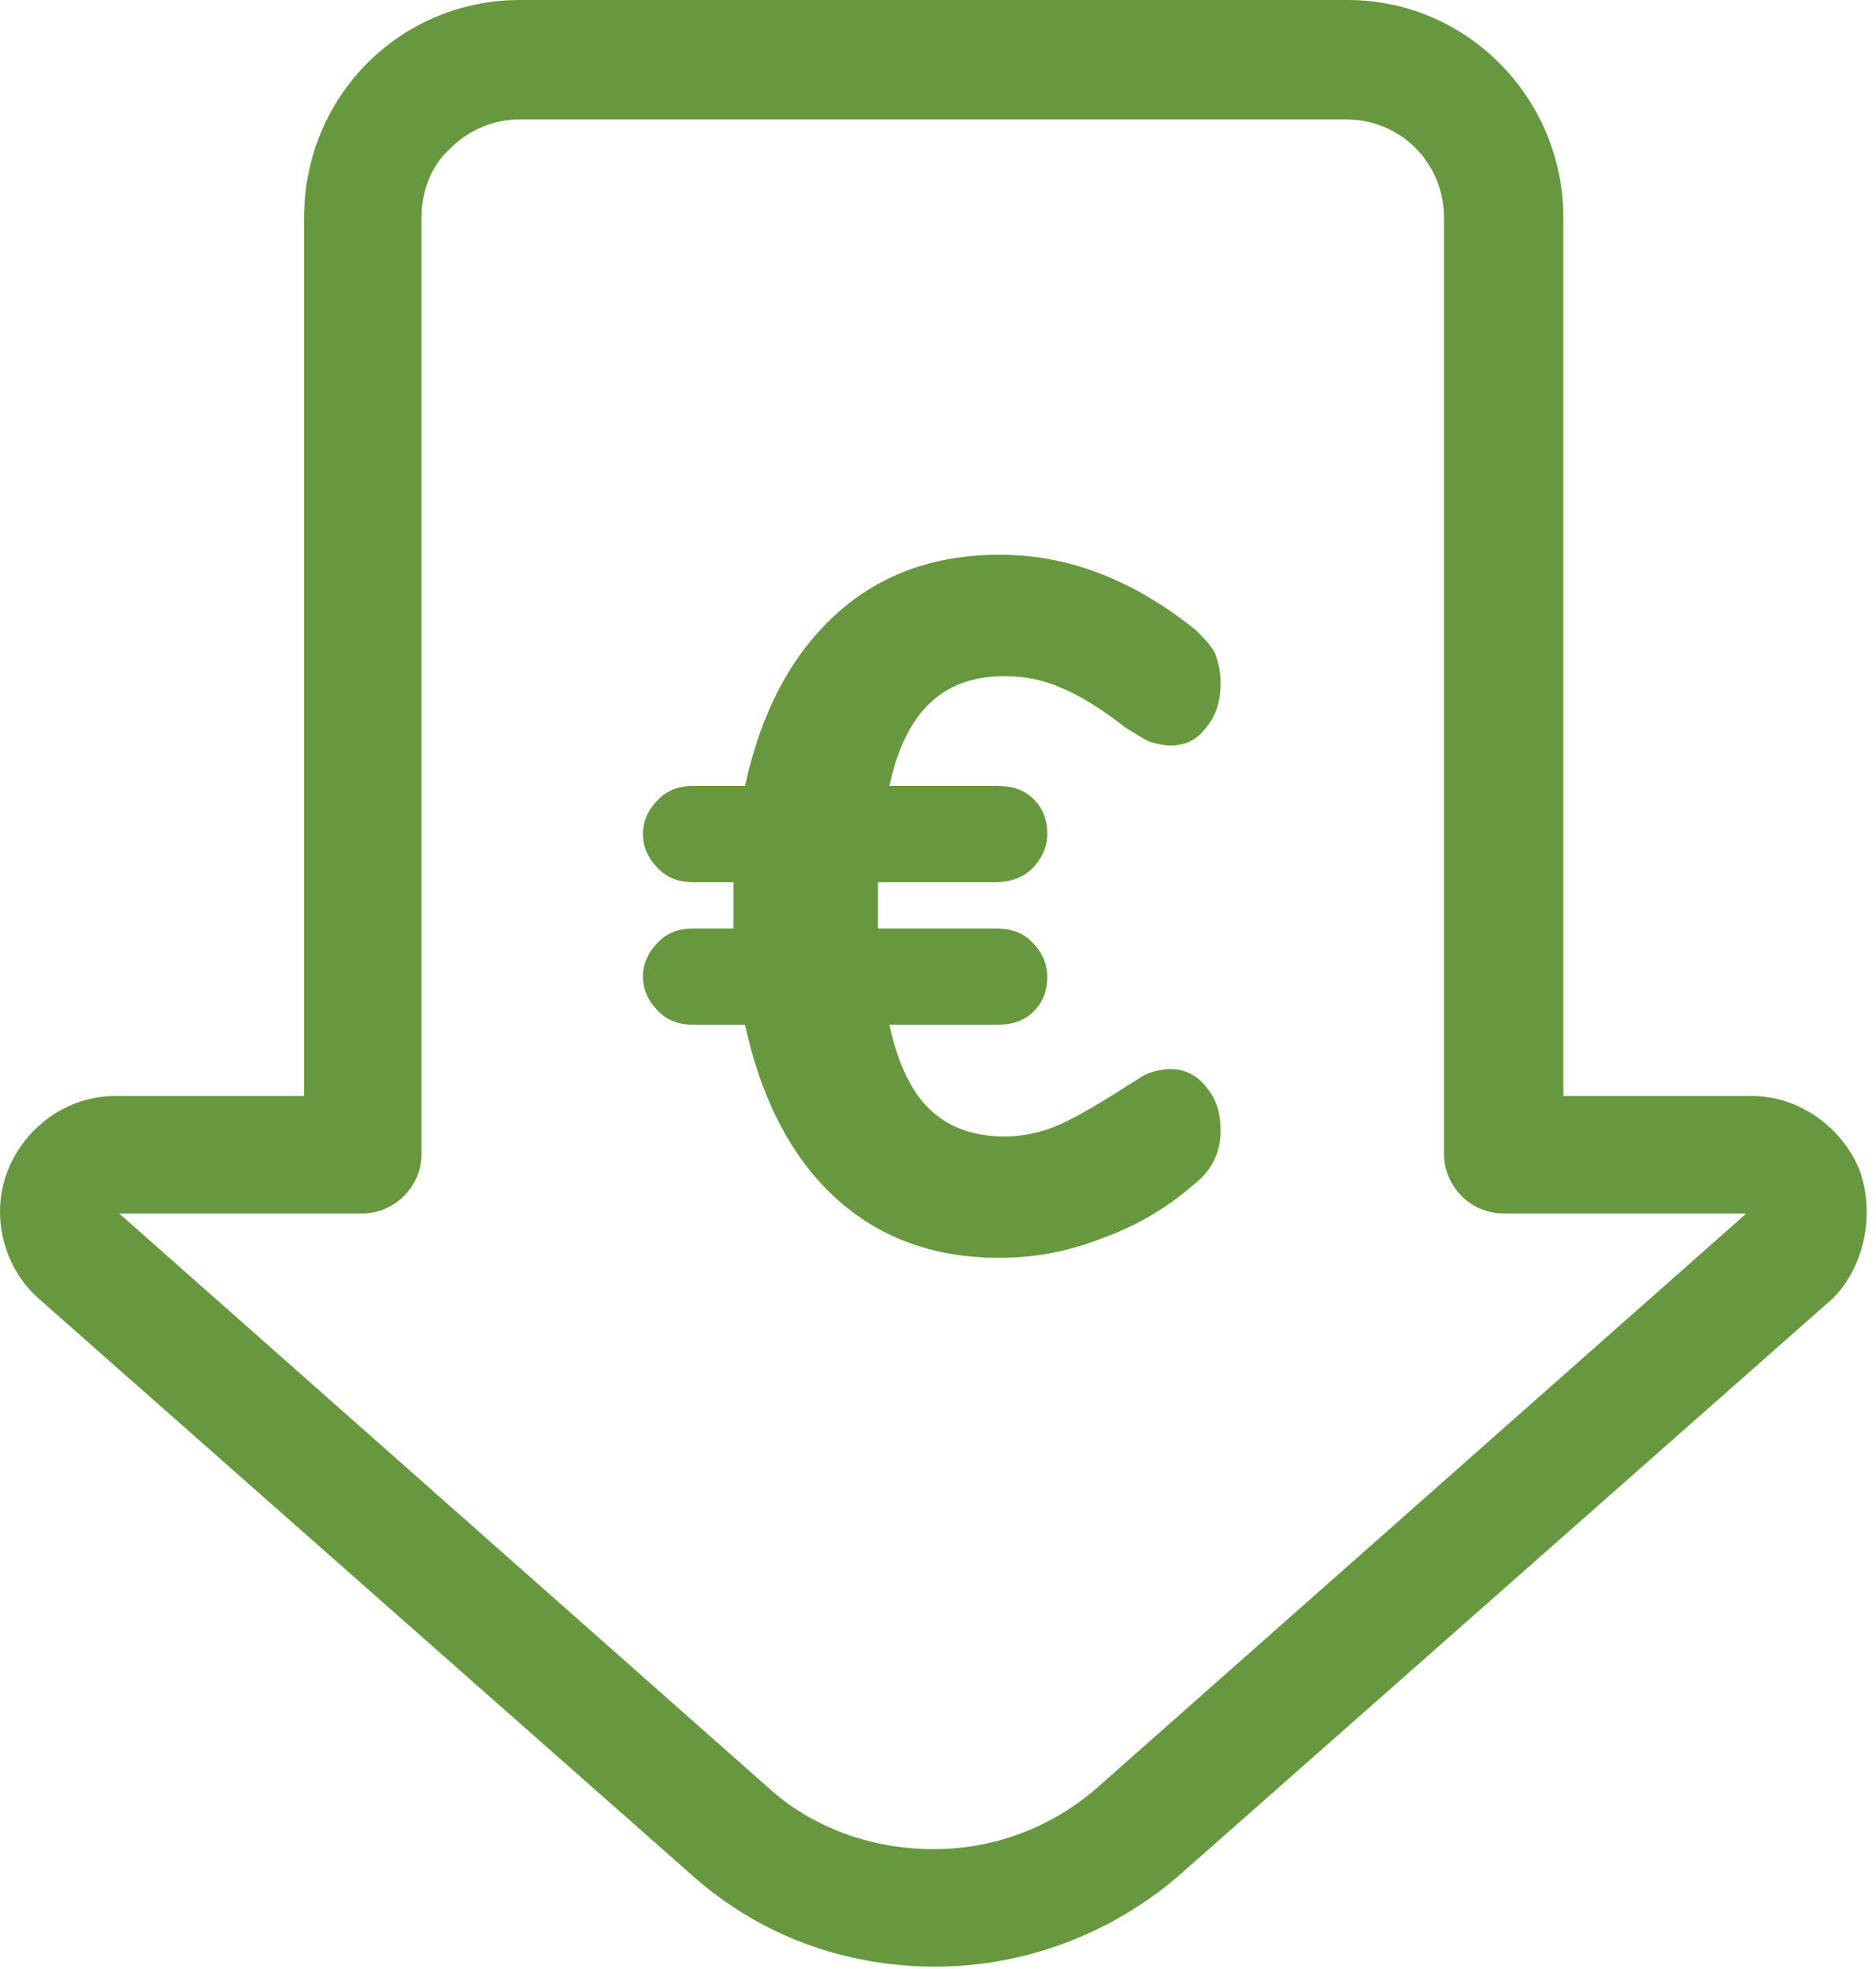 <svg width="61" height="64" viewBox="0 0 61 64" fill="none" xmlns="http://www.w3.org/2000/svg">
<path d="M60.477 38.067C59.913 36.627 58.473 35.625 56.97 35.625H50.834V7.075C50.834 3.193 47.704 0 43.822 0H16.9C13.018 0 9.887 3.131 9.887 7.075V35.625H3.751C2.186 35.625 0.809 36.627 0.245 38.067C-0.318 39.507 0.12 41.198 1.247 42.2L22.535 60.983C24.726 62.924 27.481 63.925 30.424 63.925C33.304 63.925 36.121 62.861 38.312 60.983L59.6 42.2C60.602 41.198 60.977 39.507 60.477 38.067ZM24.976 58.103L3.877 39.445H11.765C12.83 39.445 13.707 38.568 13.707 37.504V7.075C13.707 6.198 14.02 5.385 14.646 4.821C15.272 4.195 16.086 3.882 16.9 3.882H43.76C45.575 3.882 46.953 5.322 46.953 7.075V37.504C46.953 38.568 47.829 39.445 48.894 39.445H56.782L35.683 58.103C34.18 59.417 32.302 60.106 30.361 60.106C28.357 60.106 26.416 59.417 24.976 58.103Z" fill="#67983F"/>
<path d="M38.813 38.506C39.376 38.068 39.689 37.504 39.689 36.753C39.689 36.189 39.564 35.751 39.251 35.375C38.938 34.937 38.5 34.749 38.062 34.749C37.811 34.749 37.561 34.812 37.373 34.874C37.185 34.937 36.935 35.125 36.621 35.313C35.745 35.876 34.994 36.315 34.43 36.565C33.867 36.815 33.24 36.941 32.677 36.941C31.613 36.941 30.799 36.628 30.173 36.002C29.609 35.438 29.171 34.499 28.92 33.309H32.427C32.928 33.309 33.303 33.184 33.616 32.871C33.929 32.558 34.054 32.182 34.054 31.744C34.054 31.306 33.867 30.93 33.554 30.617C33.24 30.304 32.865 30.179 32.364 30.179H28.545C28.545 29.991 28.545 29.74 28.545 29.427C28.545 29.114 28.545 28.864 28.545 28.676H32.364C32.802 28.676 33.24 28.551 33.554 28.238C33.867 27.925 34.054 27.549 34.054 27.111C34.054 26.672 33.929 26.297 33.616 25.984C33.303 25.671 32.928 25.546 32.427 25.546H28.92C29.171 24.356 29.609 23.479 30.173 22.916C30.799 22.29 31.613 21.977 32.677 21.977C33.303 21.977 33.929 22.102 34.493 22.352C35.119 22.603 35.808 23.041 36.621 23.667C36.935 23.855 37.122 23.98 37.373 24.105C37.561 24.168 37.811 24.231 38.062 24.231C38.562 24.231 38.938 24.043 39.251 23.605C39.564 23.229 39.689 22.728 39.689 22.227C39.689 21.852 39.627 21.538 39.502 21.225C39.376 20.975 39.126 20.724 38.876 20.474C37.936 19.723 36.935 19.097 35.808 18.658C34.681 18.22 33.616 18.032 32.489 18.032C30.298 18.032 28.482 18.721 27.042 20.098C25.665 21.413 24.726 23.229 24.225 25.546H22.534C22.096 25.546 21.72 25.671 21.407 25.984C21.094 26.297 20.906 26.672 20.906 27.111C20.906 27.549 21.094 27.925 21.407 28.238C21.72 28.551 22.096 28.676 22.534 28.676H23.849C23.849 28.864 23.849 29.114 23.849 29.427C23.849 29.74 23.849 29.991 23.849 30.179H22.534C22.096 30.179 21.72 30.304 21.407 30.617C21.094 30.93 20.906 31.306 20.906 31.744C20.906 32.182 21.094 32.558 21.407 32.871C21.72 33.184 22.096 33.309 22.534 33.309H24.225C24.726 35.626 25.665 37.504 27.042 38.819C28.482 40.196 30.298 40.885 32.489 40.885C33.616 40.885 34.681 40.697 35.808 40.259C36.872 39.883 37.874 39.32 38.813 38.506Z" fill="#67983F"/>
</svg>
